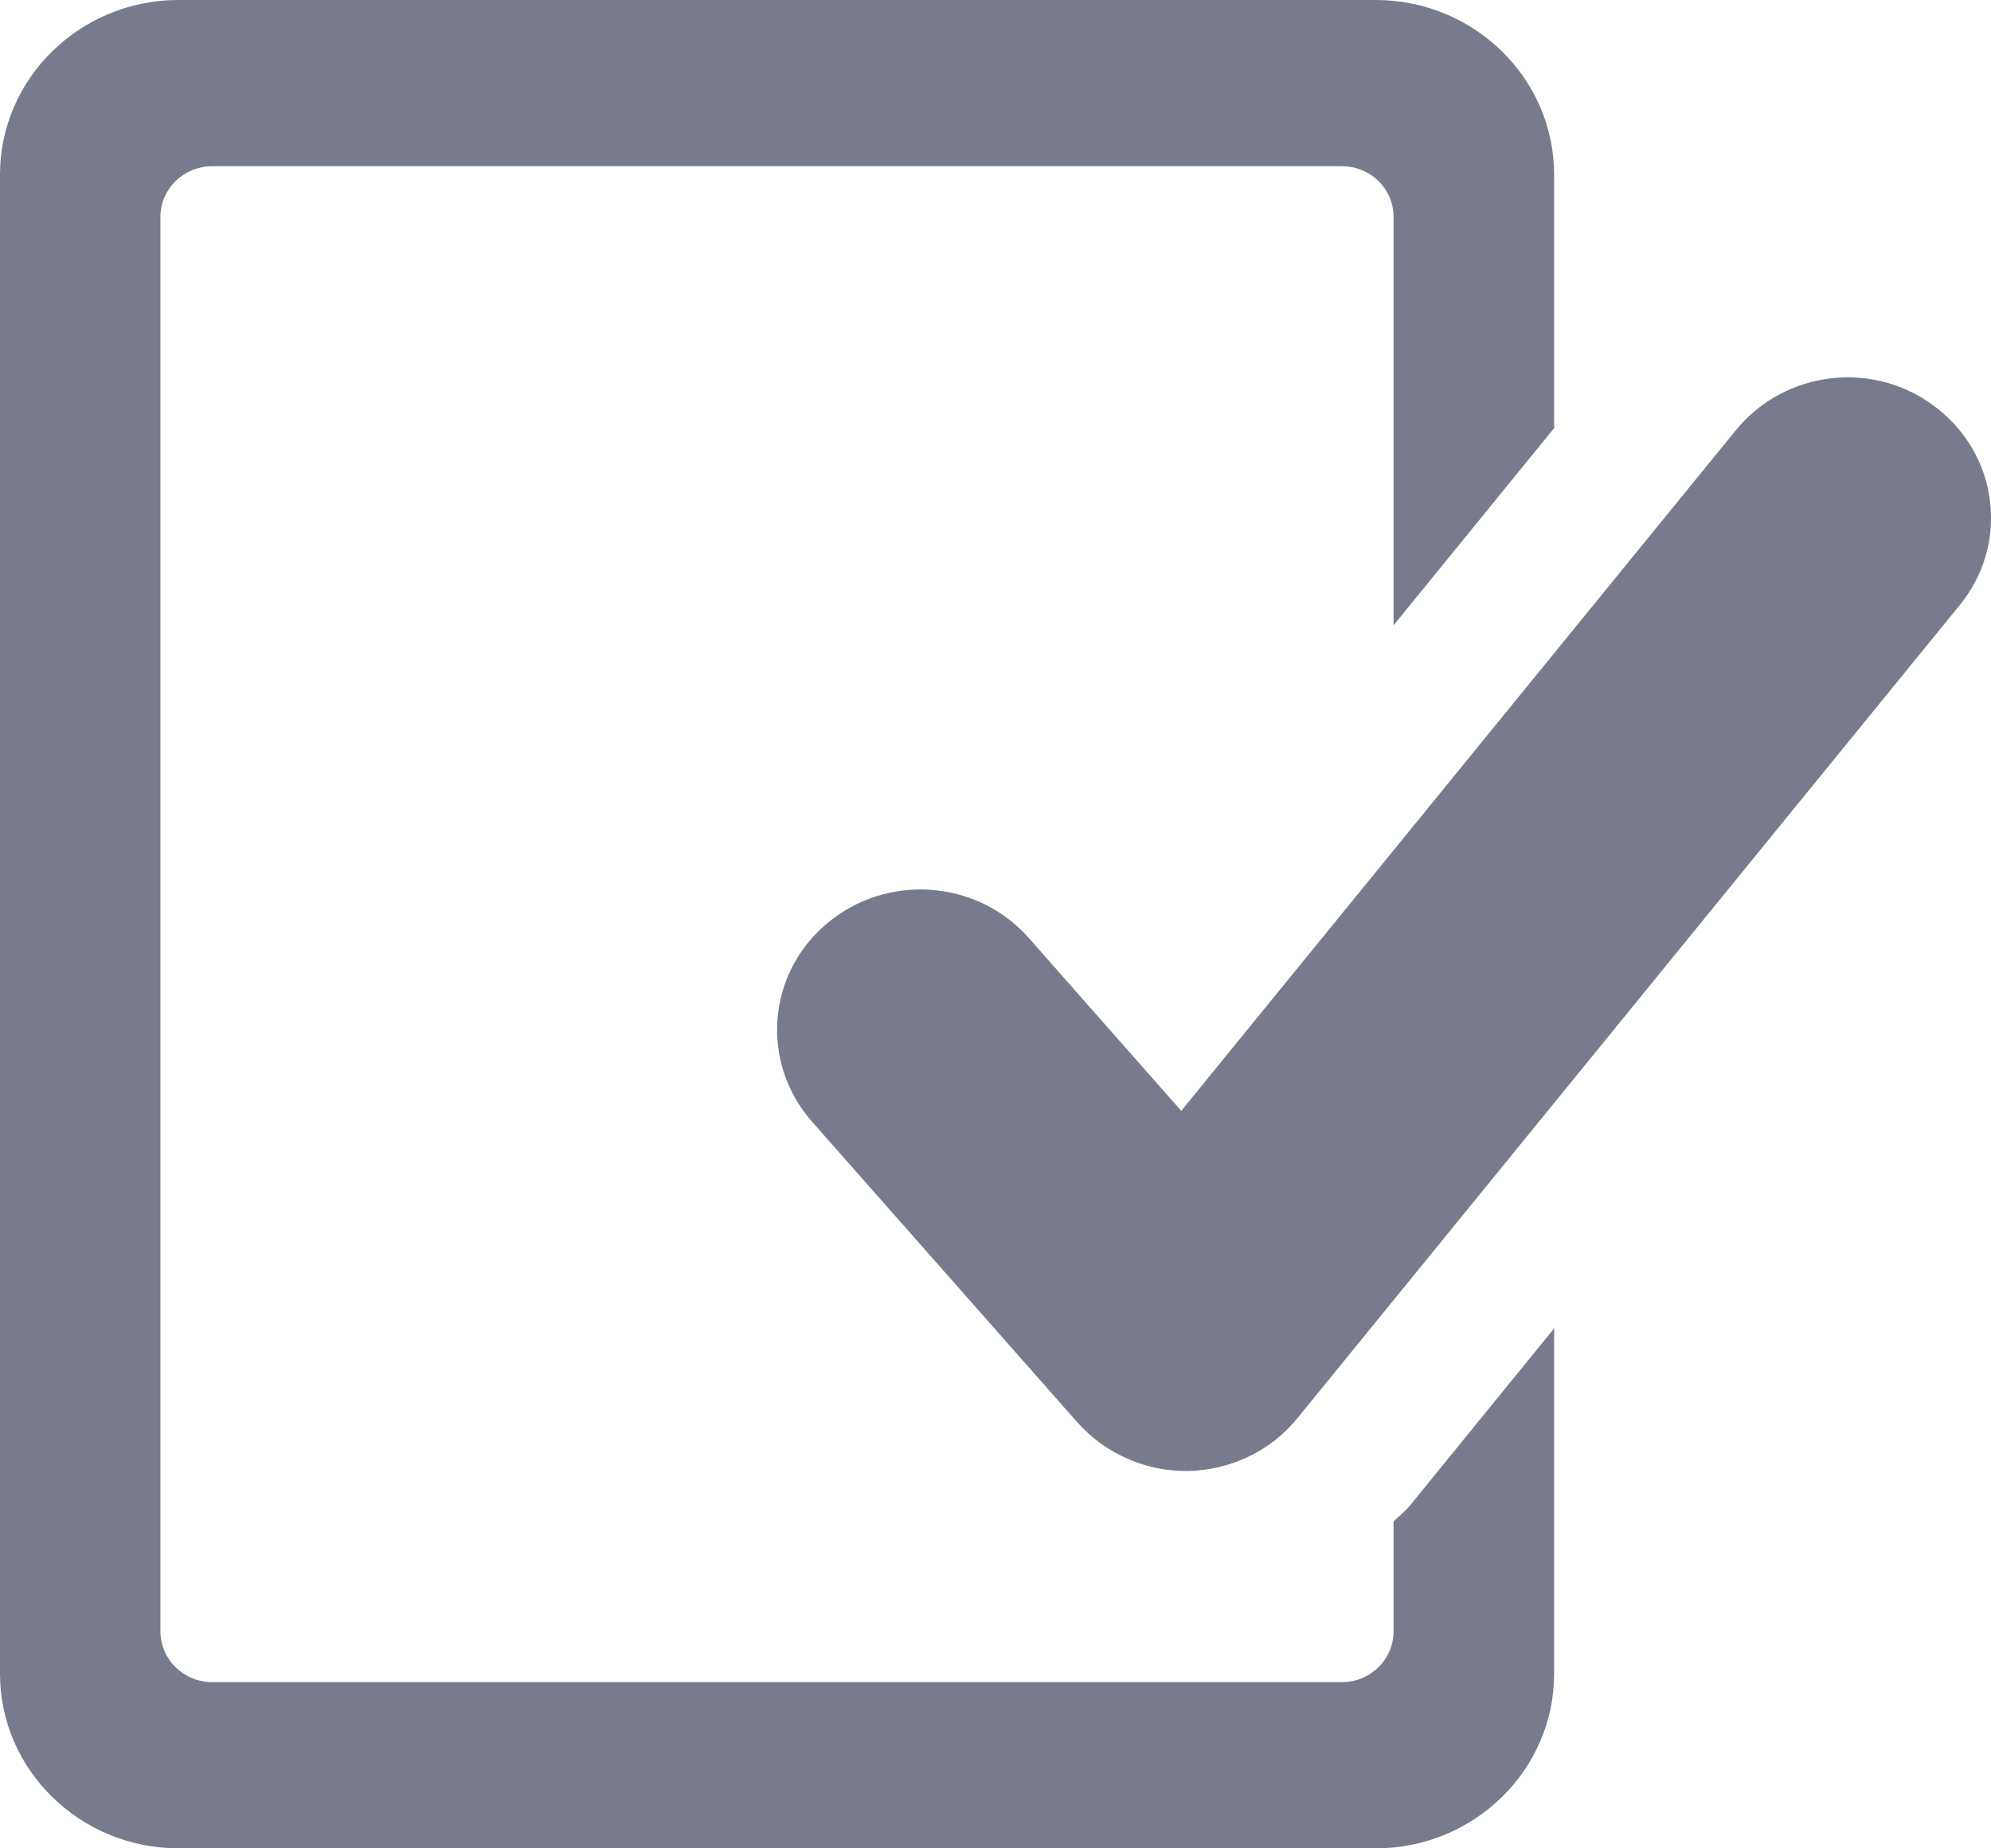 <?xml version="1.0" encoding="UTF-8"?>
<svg width="14px" height="13px" viewBox="0 0 14 13" version="1.1" xmlns="http://www.w3.org/2000/svg" xmlns:xlink="http://www.w3.org/1999/xlink">
    <!-- Generator: sketchtool 52.1 (67048) - http://www.bohemiancoding.com/sketch -->
    <title>47A8D313-3801-49F0-8092-AD55A558D7B2</title>
    <desc>Created with sketchtool.</desc>
    <defs>
        <path d="M452.915,1355.588 L453.928,1354.343 L453.928,1356.772 C453.928,1357.449 453.365,1358 452.674,1358 L444.255,1358 C443.564,1358 443,1357.449 443,1356.772 L443,1346.228 C443,1345.551 443.564,1345 444.255,1345 L452.674,1345 C453.365,1345 453.928,1345.551 453.928,1346.228 L453.928,1348.011 L452.799,1349.398 L452.799,1346.525 C452.799,1346.328 452.637,1346.169 452.436,1346.169 L444.493,1346.169 C444.292,1346.169 444.128,1346.328 444.128,1346.525 L444.128,1356.473 C444.128,1356.672 444.292,1356.831 444.493,1356.831 L452.436,1356.831 C452.636,1356.831 452.799,1356.672 452.799,1356.473 L452.799,1355.701 C452.837,1355.663 452.88,1355.631 452.915,1355.588 Z M451.338,1355.346 C451.045,1355.346 450.767,1355.219 450.575,1355.003 L448.708,1352.887 C448.346,1352.474 448.392,1351.851 448.814,1351.496 C449.235,1351.14 449.87,1351.185 450.234,1351.597 L451.306,1352.813 L455.205,1348.027 C455.551,1347.601 456.184,1347.528 456.619,1347.87 C457.056,1348.21 457.128,1348.83 456.78,1349.256 L452.125,1354.972 C451.939,1355.203 451.658,1355.338 451.358,1355.346 L451.338,1355.346 Z" id="path-1"></path>
    </defs>
    <g id="Page-1" stroke="none" stroke-width="1" fill="none" fill-rule="evenodd">
        <g id="UIAssignment_LandingPage_Simplified-Copy" transform="translate(-443, -1345)">
            <mask id="mask-2" fill="white">
                <use xlink:href="#path-1"></use>
            </mask>
            <use id="Icon" fill="#777B8C" xlink:href="#path-1"></use>
        </g>
    </g>
</svg>